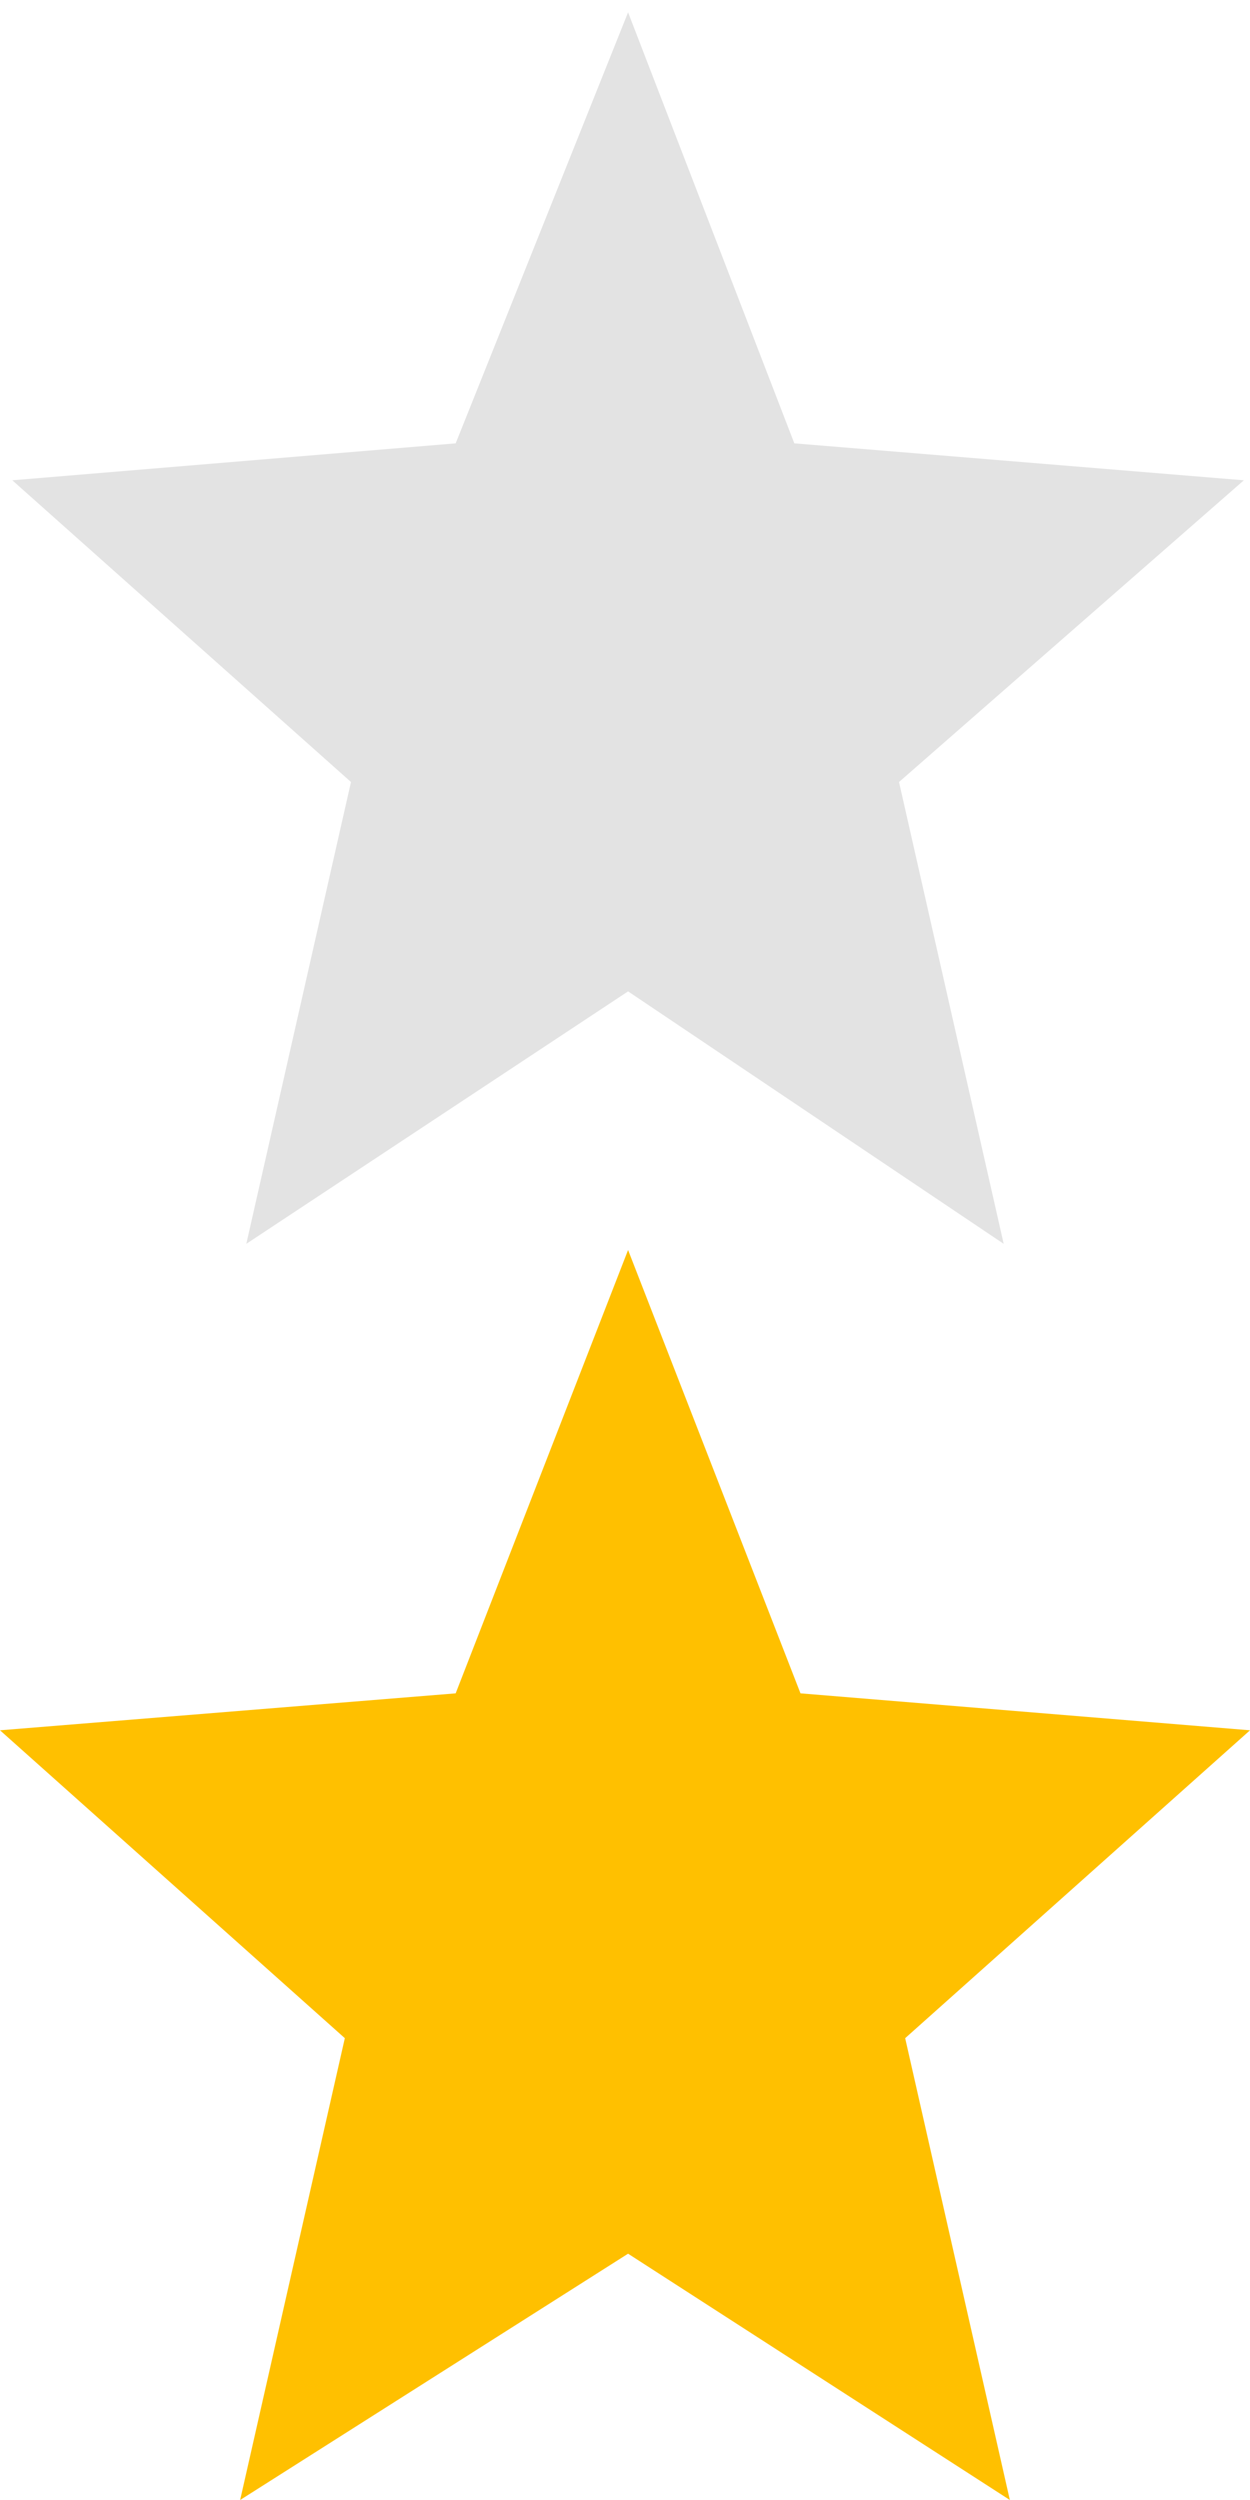 <?xml version="1.0" encoding="UTF-8"?>
<!DOCTYPE svg  PUBLIC '-//W3C//DTD SVG 1.1//EN'  'http://www.w3.org/Graphics/SVG/1.1/DTD/svg11.dtd'>
<svg width="24" height="48" clip-rule="evenodd" fill-rule="evenodd" image-rendering="optimizeQuality" shape-rendering="geometricPrecision" text-rendering="geometricPrecision" version="1.1" viewBox="0 0 203 406" xml:space="preserve" xmlns="http://www.w3.org/2000/svg">
 <defs>
  <style type="text/css">
   <![CDATA[
    .fil1 {fill:#E3E3E3}
    .fil0 {fill:#ffc000}
   ]]>
  </style>
 </defs>
  <polygon class="fil0" points="102 203 130 275 203 281 147 331 164 406 102 366 39 406 56 331 0 281 74 275"/>
  <polygon class="fil1" points="102 2 129 72 202 78 146 127 163 202 102 161 40 202 57 127 2 78 74 72"/>
</svg>
